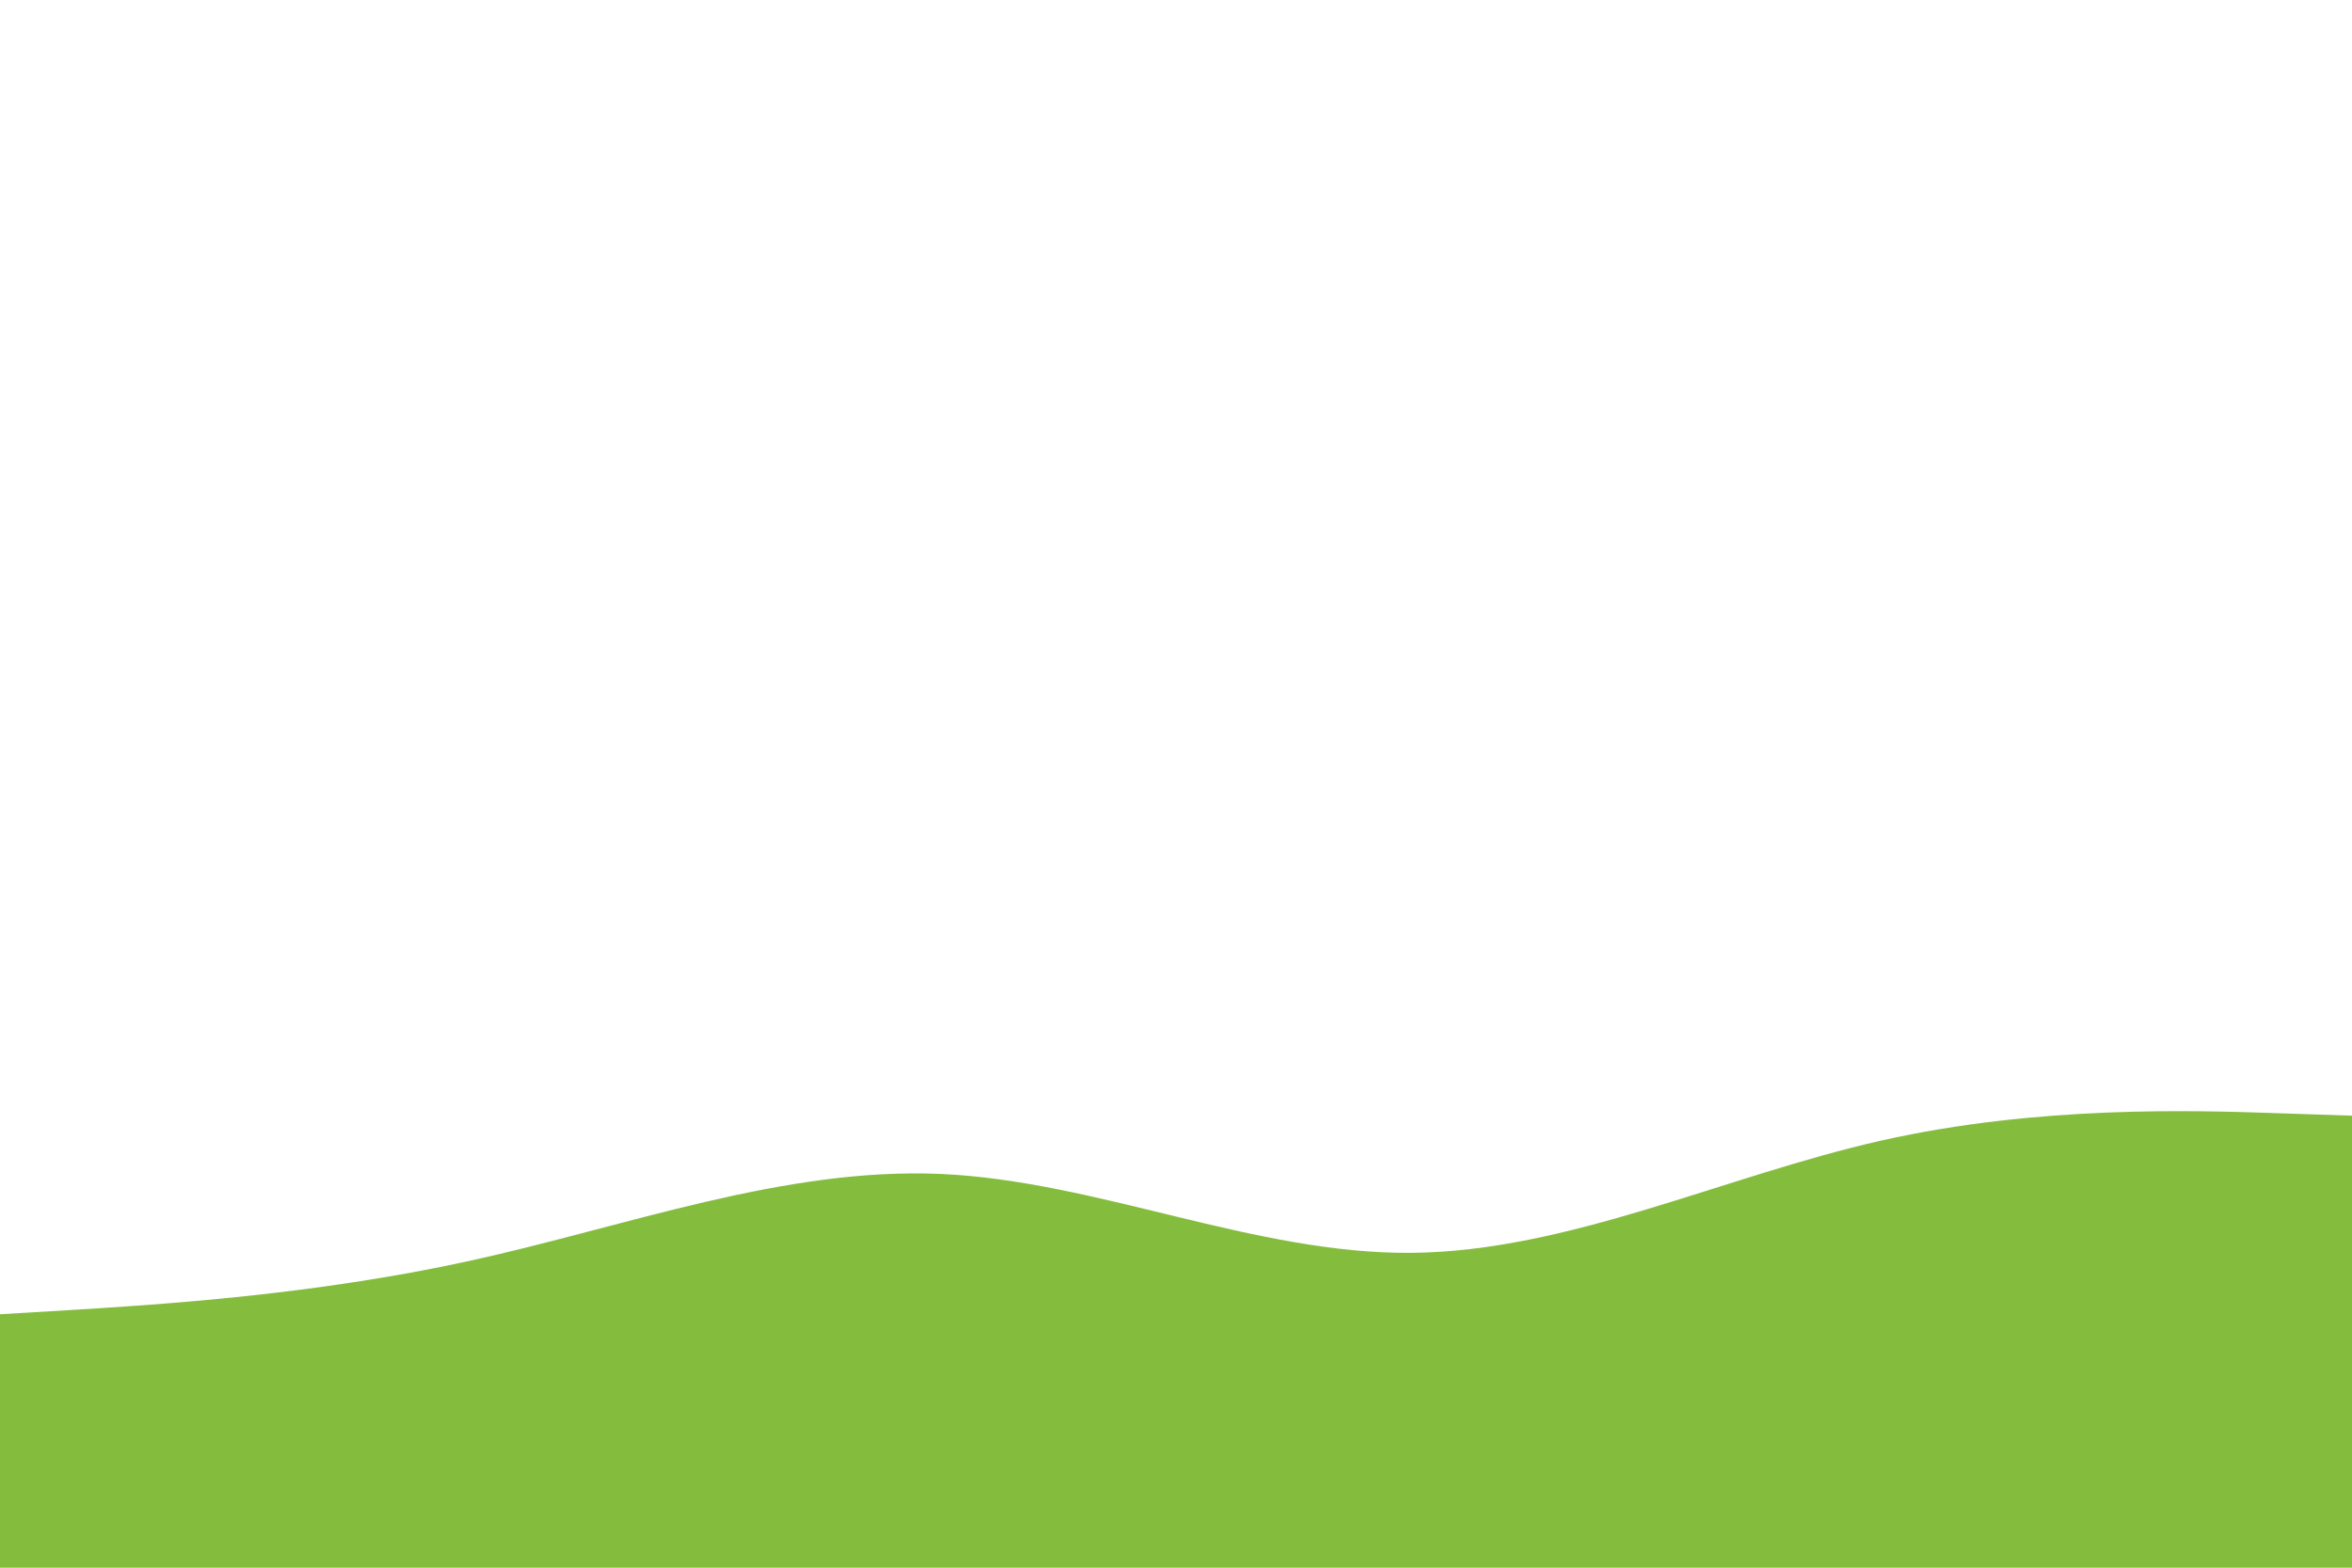 <svg id="visual" viewBox="0 0 900 600" width="900" height="600" xmlns="http://www.w3.org/2000/svg" xmlns:xlink="http://www.w3.org/1999/xlink" version="1.1"><path d="M0 503L30 501.2C60 499.3 120 495.7 180 482.5C240 469.3 300 446.7 360 449.3C420 452 480 480 540 479.5C600 479 660 450 720 436.5C780 423 840 425 870 426L900 427L900 601L870 601C840 601 780 601 720 601C660 601 600 601 540 601C480 601 420 601 360 601C300 601 240 601 180 601C120 601 60 601 30 601L0 601Z" fill="#84bd3e" stroke-linecap="round" stroke-linejoin="miter"></path></svg>
